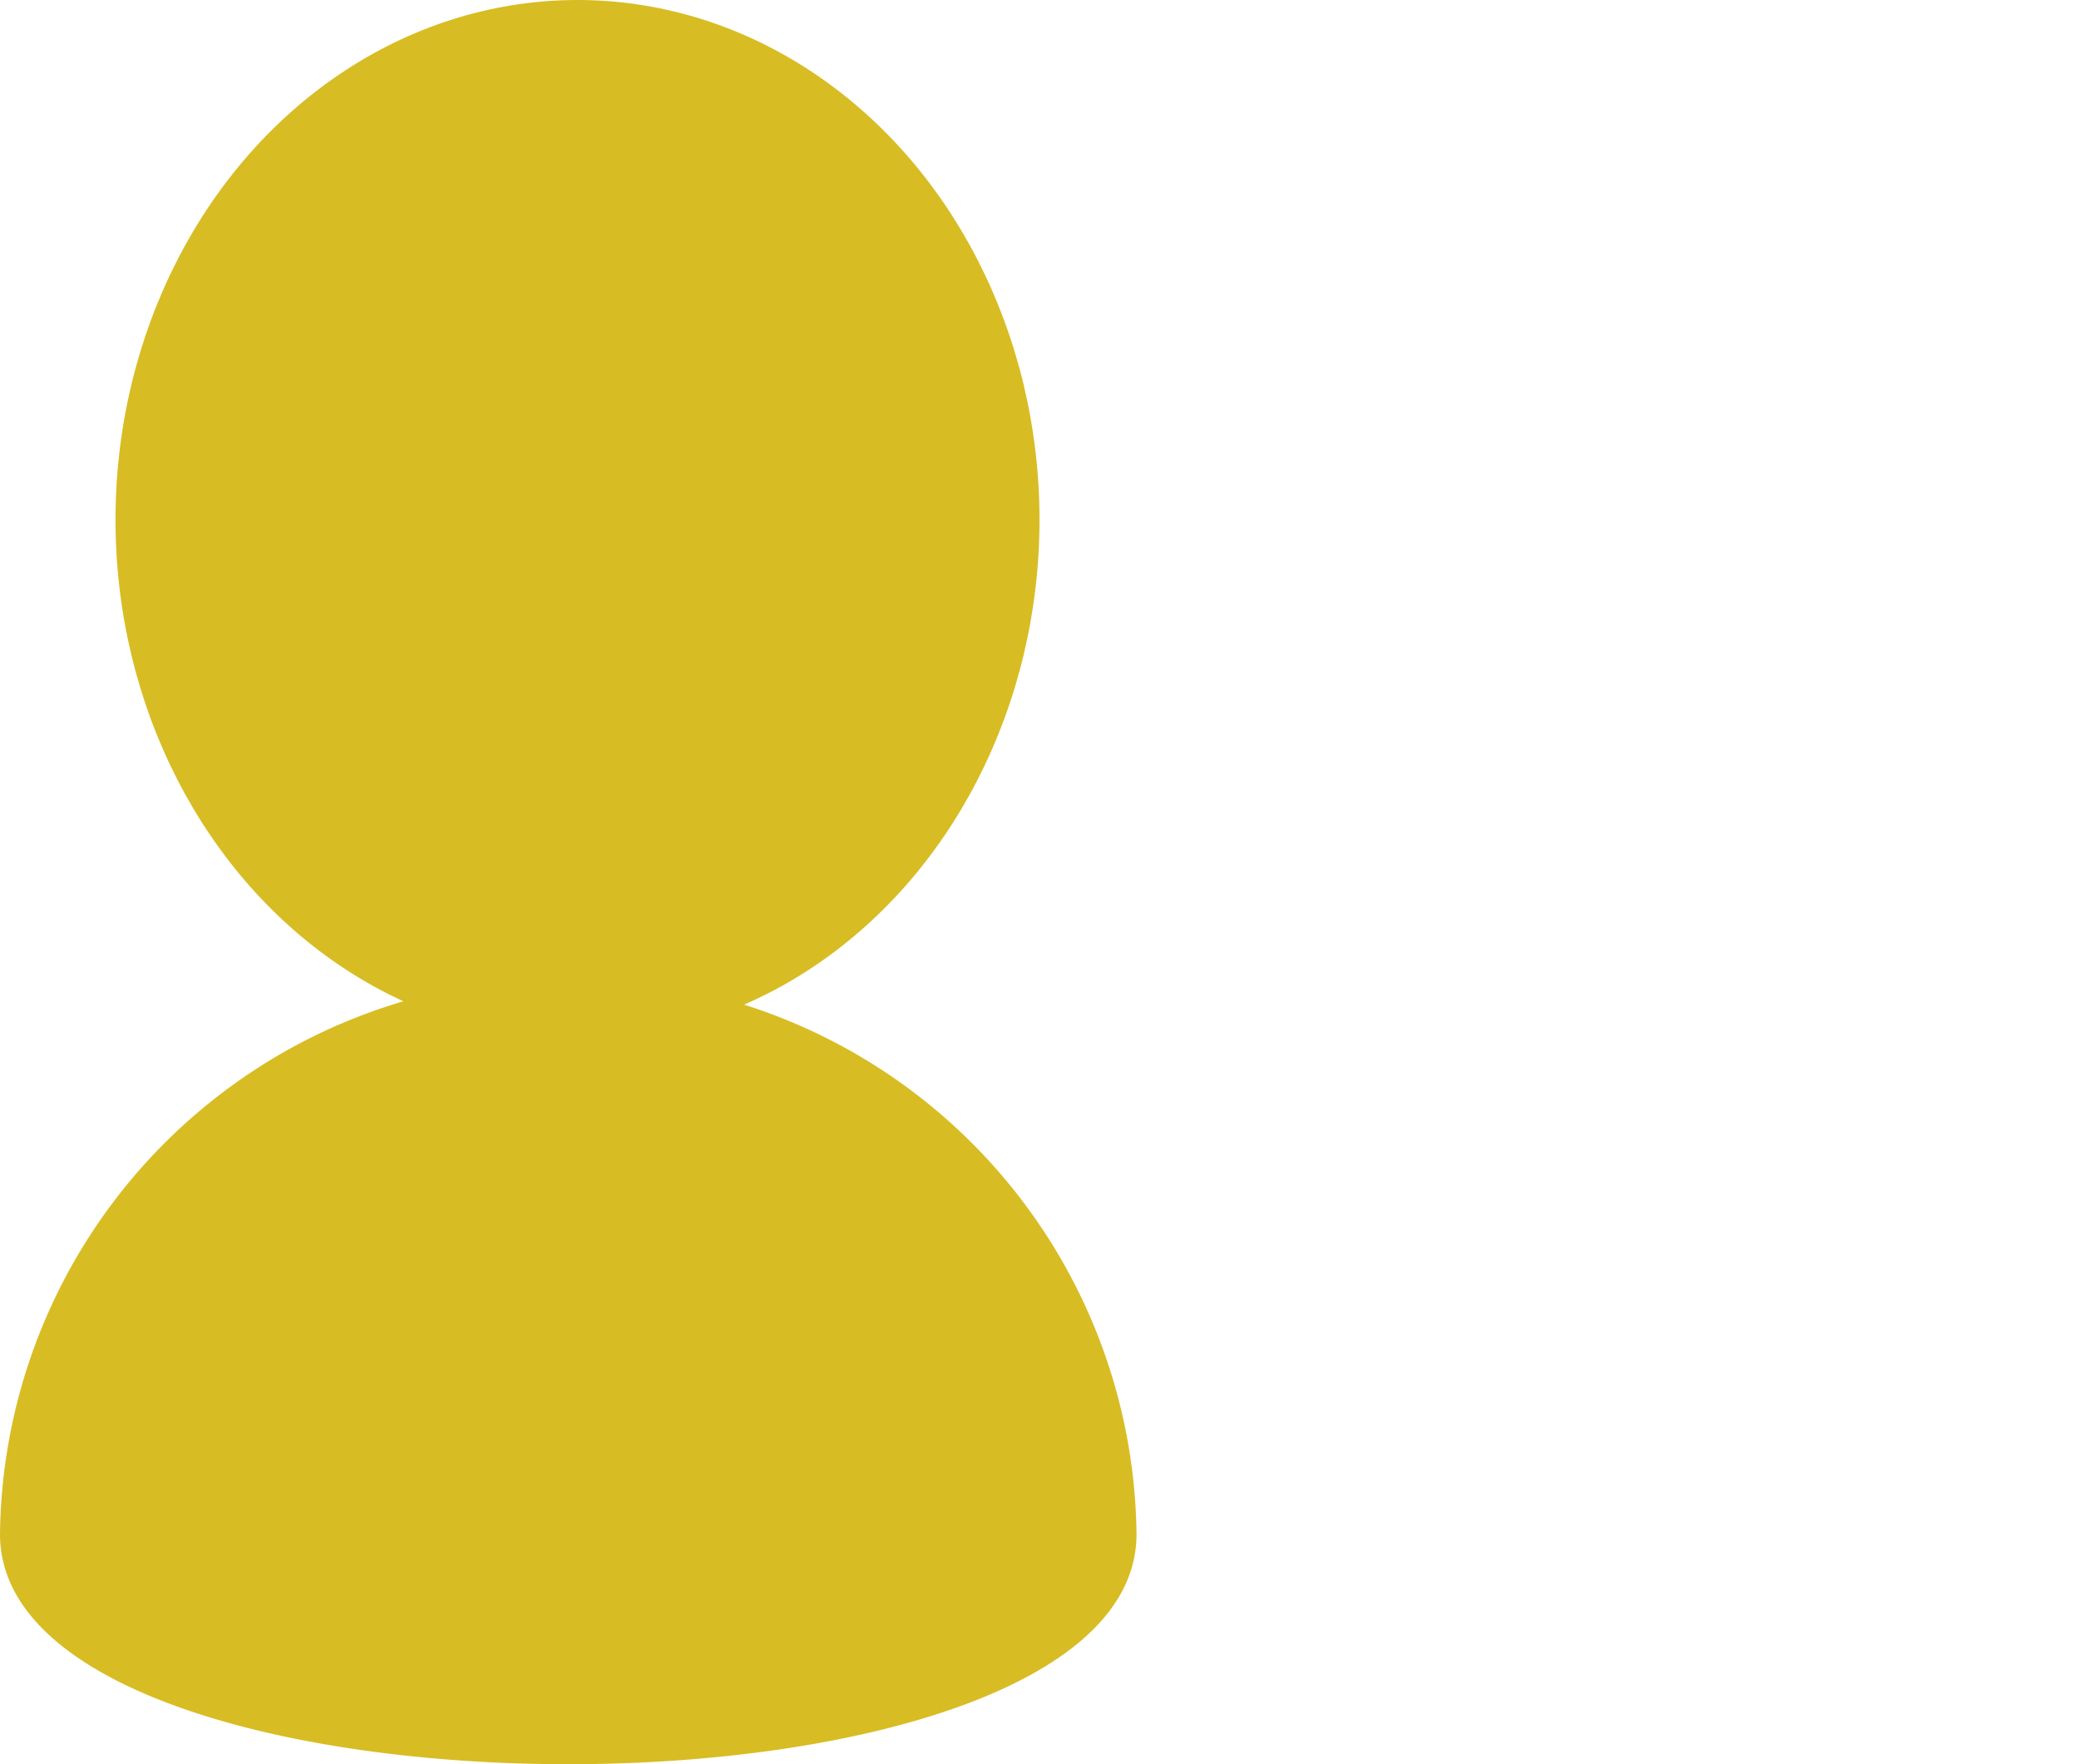 <svg xmlns="http://www.w3.org/2000/svg" width="18" height="15.274" viewBox="0 0 18 15.274">
  <g id="icon-annotation-person" transform="translate(-603 -242.152)">
    <rect id="Rectangle_16" data-name="Rectangle 16" width="18" height="15" transform="translate(603 242.152)" fill="none"/>
    <ellipse id="Ellipse_1" data-name="Ellipse 1" cx="4" cy="4.5" rx="4" ry="4.5" transform="translate(604 242.152)" fill="#d8bc23"/>
    <path id="Path_1" data-name="Path 1" d="M4.92,0A4.866,4.866,0,0,1,9.84,4.81C9.84,7.466,0,7.466,0,4.81A4.866,4.866,0,0,1,4.92,0Z" transform="translate(603 250.623)" fill="#d8bc23"/>
  </g>
</svg>
